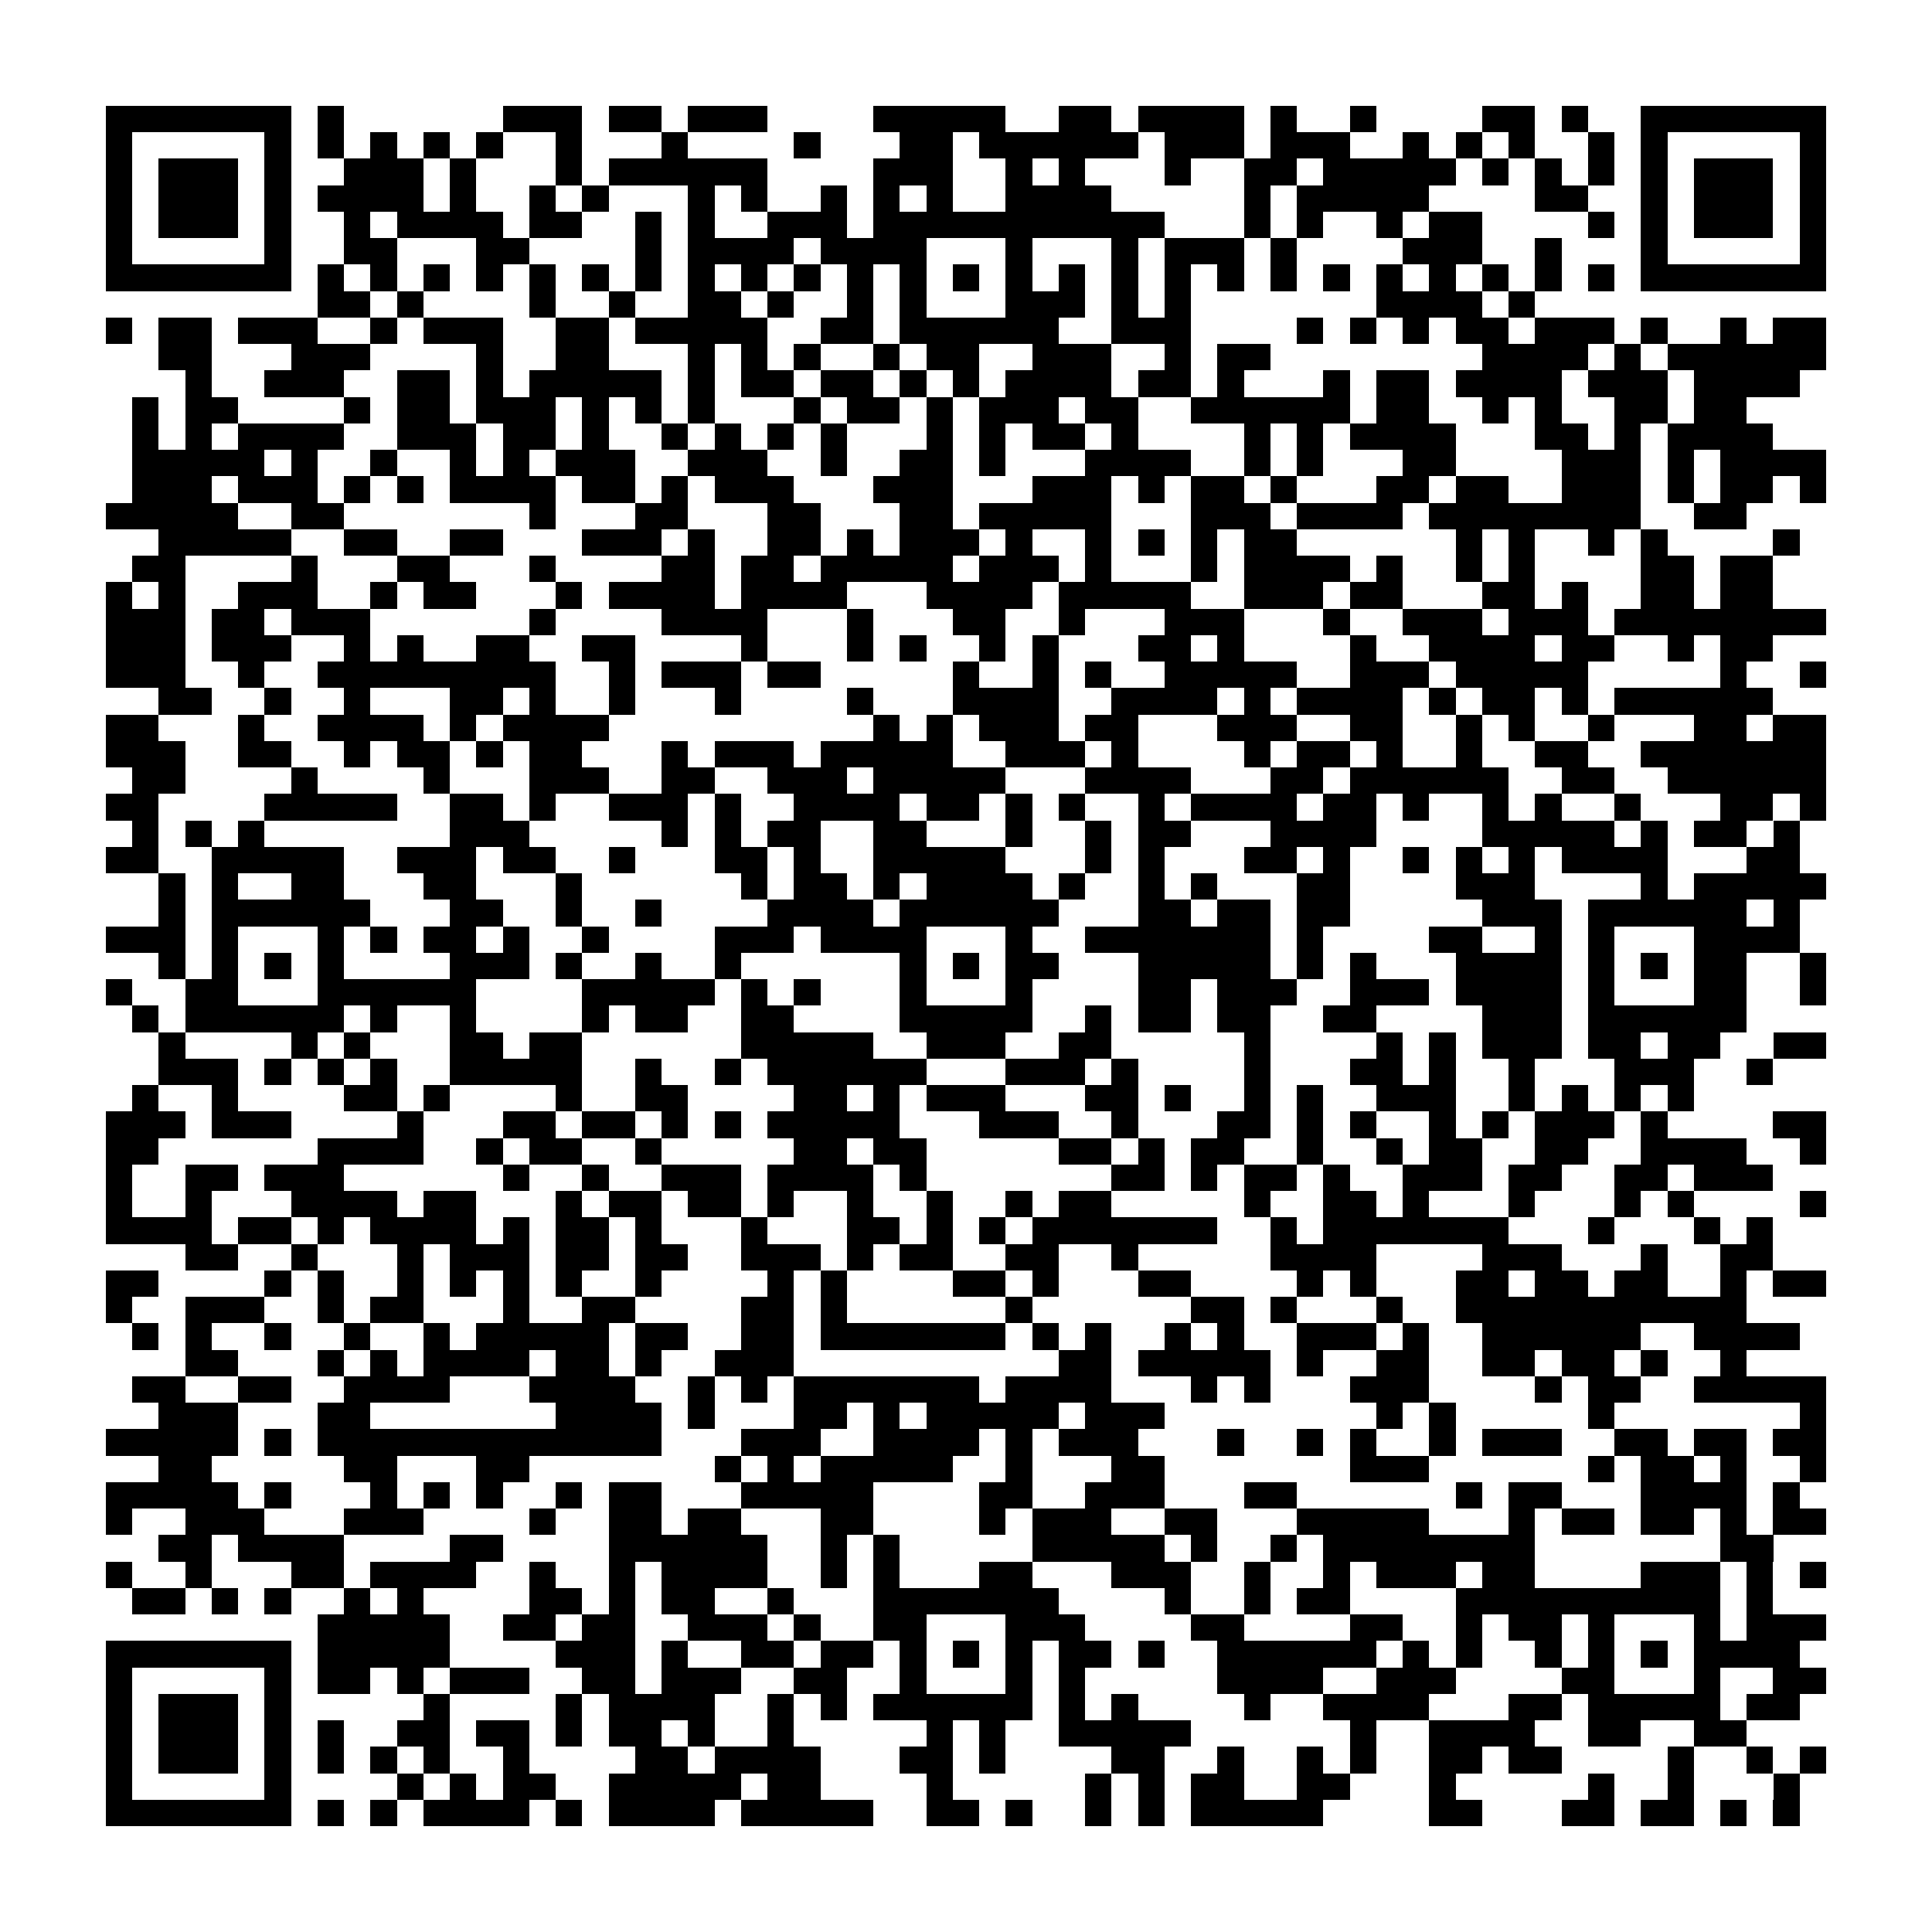 <?xml version="1.0" encoding="utf-8"?><!DOCTYPE svg PUBLIC "-//W3C//DTD SVG 1.1//EN" "http://www.w3.org/Graphics/SVG/1.1/DTD/svg11.dtd"><svg xmlns="http://www.w3.org/2000/svg" viewBox="0 0 73 73" shape-rendering="crispEdges"><path fill="#ffffff" d="M0 0h73v73H0z"/><path stroke="#000000" d="M4 4.5h7m1 0h1m6 0h3m1 0h2m1 0h3m4 0h5m2 0h2m1 0h4m1 0h1m2 0h1m4 0h2m1 0h1m2 0h7M4 5.5h1m5 0h1m1 0h1m1 0h1m1 0h1m1 0h1m2 0h1m3 0h1m4 0h1m3 0h2m1 0h6m1 0h3m1 0h3m2 0h1m1 0h1m1 0h1m2 0h1m1 0h1m5 0h1M4 6.5h1m1 0h3m1 0h1m2 0h3m1 0h1m3 0h1m1 0h6m4 0h3m2 0h1m1 0h1m3 0h1m2 0h2m1 0h5m1 0h1m1 0h1m1 0h1m1 0h1m1 0h3m1 0h1M4 7.5h1m1 0h3m1 0h1m1 0h4m1 0h1m2 0h1m1 0h1m3 0h1m1 0h1m2 0h1m1 0h1m1 0h1m2 0h4m5 0h1m1 0h5m4 0h2m2 0h1m1 0h3m1 0h1M4 8.5h1m1 0h3m1 0h1m2 0h1m1 0h4m1 0h2m2 0h1m1 0h1m2 0h3m1 0h11m3 0h1m1 0h1m2 0h1m1 0h2m4 0h1m1 0h1m1 0h3m1 0h1M4 9.5h1m5 0h1m2 0h2m3 0h2m4 0h1m1 0h4m1 0h4m3 0h1m3 0h1m1 0h3m1 0h1m4 0h3m2 0h1m3 0h1m5 0h1M4 10.5h7m1 0h1m1 0h1m1 0h1m1 0h1m1 0h1m1 0h1m1 0h1m1 0h1m1 0h1m1 0h1m1 0h1m1 0h1m1 0h1m1 0h1m1 0h1m1 0h1m1 0h1m1 0h1m1 0h1m1 0h1m1 0h1m1 0h1m1 0h1m1 0h1m1 0h1m1 0h7M12 11.5h2m1 0h1m4 0h1m2 0h1m2 0h2m1 0h1m2 0h1m1 0h1m3 0h3m1 0h1m1 0h1m7 0h4m1 0h1M4 12.5h1m1 0h2m1 0h3m2 0h1m1 0h3m2 0h2m1 0h5m2 0h2m1 0h6m2 0h3m4 0h1m1 0h1m1 0h1m1 0h2m1 0h3m1 0h1m2 0h1m1 0h2M6 13.5h2m3 0h3m4 0h1m2 0h2m3 0h1m1 0h1m1 0h1m2 0h1m1 0h2m2 0h3m2 0h1m1 0h2m8 0h4m1 0h1m1 0h6M7 14.5h1m2 0h3m2 0h2m1 0h1m1 0h5m1 0h1m1 0h2m1 0h2m1 0h1m1 0h1m1 0h4m1 0h2m1 0h1m3 0h1m1 0h2m1 0h4m1 0h3m1 0h4M5 15.5h1m1 0h2m4 0h1m1 0h2m1 0h3m1 0h1m1 0h1m1 0h1m3 0h1m1 0h2m1 0h1m1 0h3m1 0h2m2 0h6m1 0h2m2 0h1m1 0h1m2 0h2m1 0h2M5 16.5h1m1 0h1m1 0h4m2 0h3m1 0h2m1 0h1m2 0h1m1 0h1m1 0h1m1 0h1m3 0h1m1 0h1m1 0h2m1 0h1m4 0h1m1 0h1m1 0h4m3 0h2m1 0h1m1 0h4M5 17.5h5m1 0h1m2 0h1m2 0h1m1 0h1m1 0h3m2 0h3m2 0h1m2 0h2m1 0h1m3 0h4m2 0h1m1 0h1m3 0h2m4 0h3m1 0h1m1 0h4M5 18.5h3m1 0h3m1 0h1m1 0h1m1 0h4m1 0h2m1 0h1m1 0h3m3 0h3m3 0h3m1 0h1m1 0h2m1 0h1m3 0h2m1 0h2m2 0h3m1 0h1m1 0h2m1 0h1M4 19.5h5m2 0h2m7 0h1m3 0h2m3 0h2m3 0h2m1 0h5m3 0h3m1 0h4m1 0h8m2 0h2M6 20.5h5m2 0h2m2 0h2m3 0h3m1 0h1m2 0h2m1 0h1m1 0h3m1 0h1m2 0h1m1 0h1m1 0h1m1 0h2m6 0h1m1 0h1m2 0h1m1 0h1m4 0h1M5 21.5h2m4 0h1m3 0h2m3 0h1m4 0h2m1 0h2m1 0h5m1 0h3m1 0h1m3 0h1m1 0h4m1 0h1m2 0h1m1 0h1m4 0h2m1 0h2M4 22.5h1m1 0h1m2 0h3m2 0h1m1 0h2m3 0h1m1 0h4m1 0h4m3 0h4m1 0h5m2 0h3m1 0h2m3 0h2m1 0h1m2 0h2m1 0h2M4 23.5h3m1 0h2m1 0h3m6 0h1m4 0h4m3 0h1m3 0h2m2 0h1m3 0h3m3 0h1m2 0h3m1 0h3m1 0h8M4 24.5h3m1 0h3m2 0h1m1 0h1m2 0h2m2 0h2m4 0h1m3 0h1m1 0h1m2 0h1m1 0h1m3 0h2m1 0h1m4 0h1m2 0h4m1 0h2m2 0h1m1 0h2M4 25.5h3m2 0h1m2 0h9m2 0h1m1 0h3m1 0h2m5 0h1m2 0h1m1 0h1m2 0h5m2 0h3m1 0h5m5 0h1m2 0h1M6 26.5h2m2 0h1m2 0h1m3 0h2m1 0h1m2 0h1m3 0h1m4 0h1m3 0h4m2 0h4m1 0h1m1 0h4m1 0h1m1 0h2m1 0h1m1 0h6M4 27.5h2m3 0h1m2 0h4m1 0h1m1 0h4m10 0h1m1 0h1m1 0h3m1 0h2m3 0h3m2 0h2m2 0h1m1 0h1m2 0h1m3 0h2m1 0h2M4 28.5h3m2 0h2m2 0h1m1 0h2m1 0h1m1 0h2m3 0h1m1 0h3m1 0h5m2 0h3m1 0h1m4 0h1m1 0h2m1 0h1m2 0h1m2 0h2m2 0h7M5 29.5h2m4 0h1m4 0h1m3 0h3m2 0h2m2 0h3m1 0h5m3 0h4m3 0h2m1 0h6m2 0h2m2 0h6M4 30.5h2m4 0h5m2 0h2m1 0h1m2 0h3m1 0h1m2 0h4m1 0h2m1 0h1m1 0h1m2 0h1m1 0h4m1 0h2m1 0h1m2 0h1m1 0h1m2 0h1m3 0h2m1 0h1M5 31.5h1m1 0h1m1 0h1m7 0h3m5 0h1m1 0h1m1 0h2m2 0h2m3 0h1m2 0h1m1 0h2m3 0h4m4 0h5m1 0h1m1 0h2m1 0h1M4 32.5h2m2 0h5m2 0h3m1 0h2m2 0h1m3 0h2m1 0h1m2 0h5m3 0h1m1 0h1m3 0h2m1 0h1m2 0h1m1 0h1m1 0h1m1 0h4m3 0h2M6 33.5h1m1 0h1m2 0h2m3 0h2m3 0h1m6 0h1m1 0h2m1 0h1m1 0h4m1 0h1m2 0h1m1 0h1m3 0h2m4 0h3m4 0h1m1 0h5M6 34.5h1m1 0h6m3 0h2m2 0h1m2 0h1m4 0h4m1 0h6m3 0h2m1 0h2m1 0h2m5 0h3m1 0h6m1 0h1M4 35.5h3m1 0h1m3 0h1m1 0h1m1 0h2m1 0h1m2 0h1m4 0h3m1 0h4m3 0h1m2 0h7m1 0h1m4 0h2m2 0h1m1 0h1m3 0h4M6 36.5h1m1 0h1m1 0h1m1 0h1m4 0h3m1 0h1m2 0h1m2 0h1m6 0h1m1 0h1m1 0h2m3 0h5m1 0h1m1 0h1m3 0h4m1 0h1m1 0h1m1 0h2m2 0h1M4 37.5h1m2 0h2m3 0h6m4 0h5m1 0h1m1 0h1m3 0h1m3 0h1m4 0h2m1 0h3m2 0h3m1 0h4m1 0h1m3 0h2m2 0h1M5 38.5h1m1 0h6m1 0h1m2 0h1m4 0h1m1 0h2m2 0h2m4 0h5m2 0h1m1 0h2m1 0h2m2 0h2m4 0h3m1 0h6M6 39.5h1m4 0h1m1 0h1m3 0h2m1 0h2m6 0h5m2 0h3m2 0h2m5 0h1m4 0h1m1 0h1m1 0h3m1 0h2m1 0h2m2 0h2M6 40.5h3m1 0h1m1 0h1m1 0h1m2 0h5m2 0h1m2 0h1m1 0h6m3 0h3m1 0h1m4 0h1m3 0h2m1 0h1m2 0h1m3 0h3m2 0h1M5 41.5h1m2 0h1m4 0h2m1 0h1m4 0h1m2 0h2m4 0h2m1 0h1m1 0h3m3 0h2m1 0h1m2 0h1m1 0h1m2 0h3m2 0h1m1 0h1m1 0h1m1 0h1M4 42.5h3m1 0h3m4 0h1m3 0h2m1 0h2m1 0h1m1 0h1m1 0h5m3 0h3m2 0h1m3 0h2m1 0h1m1 0h1m2 0h1m1 0h1m1 0h3m1 0h1m4 0h2M4 43.5h2m6 0h4m2 0h1m1 0h2m2 0h1m5 0h2m1 0h2m5 0h2m1 0h1m1 0h2m2 0h1m2 0h1m1 0h2m2 0h2m2 0h4m2 0h1M4 44.5h1m2 0h2m1 0h3m6 0h1m2 0h1m2 0h3m1 0h4m1 0h1m7 0h2m1 0h1m1 0h2m1 0h1m2 0h3m1 0h2m2 0h2m1 0h3M4 45.5h1m2 0h1m3 0h4m1 0h2m3 0h1m1 0h2m1 0h2m1 0h1m2 0h1m2 0h1m2 0h1m1 0h2m5 0h1m2 0h2m1 0h1m3 0h1m3 0h1m1 0h1m4 0h1M4 46.5h4m1 0h2m1 0h1m1 0h4m1 0h1m1 0h2m1 0h1m3 0h1m3 0h2m1 0h1m1 0h1m1 0h7m2 0h1m1 0h7m3 0h1m3 0h1m1 0h1M7 47.5h2m2 0h1m3 0h1m1 0h3m1 0h2m1 0h2m2 0h3m1 0h1m1 0h2m2 0h2m2 0h1m5 0h4m4 0h3m3 0h1m2 0h2M4 48.5h2m4 0h1m1 0h1m2 0h1m1 0h1m1 0h1m1 0h1m2 0h1m4 0h1m1 0h1m4 0h2m1 0h1m3 0h2m4 0h1m1 0h1m3 0h2m1 0h2m1 0h2m2 0h1m1 0h2M4 49.5h1m2 0h3m2 0h1m1 0h2m3 0h1m2 0h2m4 0h2m1 0h1m6 0h1m6 0h2m1 0h1m3 0h1m2 0h11M5 50.5h1m1 0h1m2 0h1m2 0h1m2 0h1m1 0h5m1 0h2m2 0h2m1 0h7m1 0h1m1 0h1m2 0h1m1 0h1m2 0h3m1 0h1m2 0h6m2 0h4M7 51.5h2m3 0h1m1 0h1m1 0h4m1 0h2m1 0h1m2 0h3m10 0h2m1 0h5m1 0h1m2 0h2m2 0h2m1 0h2m1 0h1m2 0h1M5 52.5h2m2 0h2m2 0h4m3 0h4m2 0h1m1 0h1m1 0h7m1 0h4m3 0h1m1 0h1m3 0h3m4 0h1m1 0h2m2 0h5M6 53.5h3m3 0h2m7 0h4m1 0h1m3 0h2m1 0h1m1 0h5m1 0h3m8 0h1m1 0h1m5 0h1m7 0h1M4 54.5h5m1 0h1m1 0h13m3 0h3m2 0h4m1 0h1m1 0h3m3 0h1m2 0h1m1 0h1m2 0h1m1 0h3m2 0h2m1 0h2m1 0h2M6 55.5h2m5 0h2m3 0h2m7 0h1m1 0h1m1 0h5m2 0h1m3 0h2m7 0h3m6 0h1m1 0h2m1 0h1m2 0h1M4 56.5h5m1 0h1m3 0h1m1 0h1m1 0h1m2 0h1m1 0h2m3 0h5m4 0h2m2 0h3m3 0h2m6 0h1m1 0h2m3 0h4m1 0h1M4 57.5h1m2 0h3m3 0h3m4 0h1m2 0h2m1 0h2m3 0h2m4 0h1m1 0h3m2 0h2m3 0h5m3 0h1m1 0h2m1 0h2m1 0h1m1 0h2M6 58.5h2m1 0h4m4 0h2m4 0h6m2 0h1m1 0h1m5 0h5m1 0h1m2 0h1m1 0h8m7 0h2M4 59.5h1m2 0h1m3 0h2m1 0h4m2 0h1m2 0h1m1 0h4m2 0h1m1 0h1m3 0h2m3 0h3m2 0h1m2 0h1m1 0h3m1 0h2m4 0h3m1 0h1m1 0h1M5 60.5h2m1 0h1m1 0h1m2 0h1m1 0h1m4 0h2m1 0h1m1 0h2m2 0h1m3 0h7m4 0h1m2 0h1m1 0h2m4 0h10m1 0h1M12 61.5h5m2 0h2m1 0h2m2 0h3m1 0h1m2 0h2m3 0h3m4 0h2m4 0h2m2 0h1m1 0h2m1 0h1m3 0h1m1 0h3M4 62.5h7m1 0h5m4 0h3m1 0h1m2 0h2m1 0h2m1 0h1m1 0h1m1 0h1m1 0h2m1 0h1m2 0h6m1 0h1m1 0h1m2 0h1m1 0h1m1 0h1m1 0h4M4 63.5h1m5 0h1m1 0h2m1 0h1m1 0h3m2 0h2m1 0h3m2 0h2m2 0h1m3 0h1m1 0h1m5 0h4m2 0h3m4 0h2m3 0h1m2 0h2M4 64.5h1m1 0h3m1 0h1m5 0h1m4 0h1m1 0h4m2 0h1m1 0h1m1 0h6m1 0h1m1 0h1m4 0h1m2 0h4m3 0h2m1 0h5m1 0h2M4 65.5h1m1 0h3m1 0h1m1 0h1m2 0h2m1 0h2m1 0h1m1 0h2m1 0h1m2 0h1m5 0h1m1 0h1m2 0h5m6 0h1m2 0h4m2 0h2m2 0h2M4 66.5h1m1 0h3m1 0h1m1 0h1m1 0h1m1 0h1m2 0h1m4 0h2m1 0h4m3 0h2m1 0h1m4 0h2m2 0h1m2 0h1m1 0h1m2 0h2m1 0h2m4 0h1m2 0h1m1 0h1M4 67.5h1m5 0h1m4 0h1m1 0h1m1 0h2m2 0h5m1 0h2m4 0h1m5 0h1m1 0h1m1 0h2m2 0h2m3 0h1m5 0h1m2 0h1m3 0h1M4 68.5h7m1 0h1m1 0h1m1 0h4m1 0h1m1 0h4m1 0h5m2 0h2m1 0h1m2 0h1m1 0h1m1 0h5m4 0h2m3 0h2m1 0h2m1 0h1m1 0h1"/></svg>
